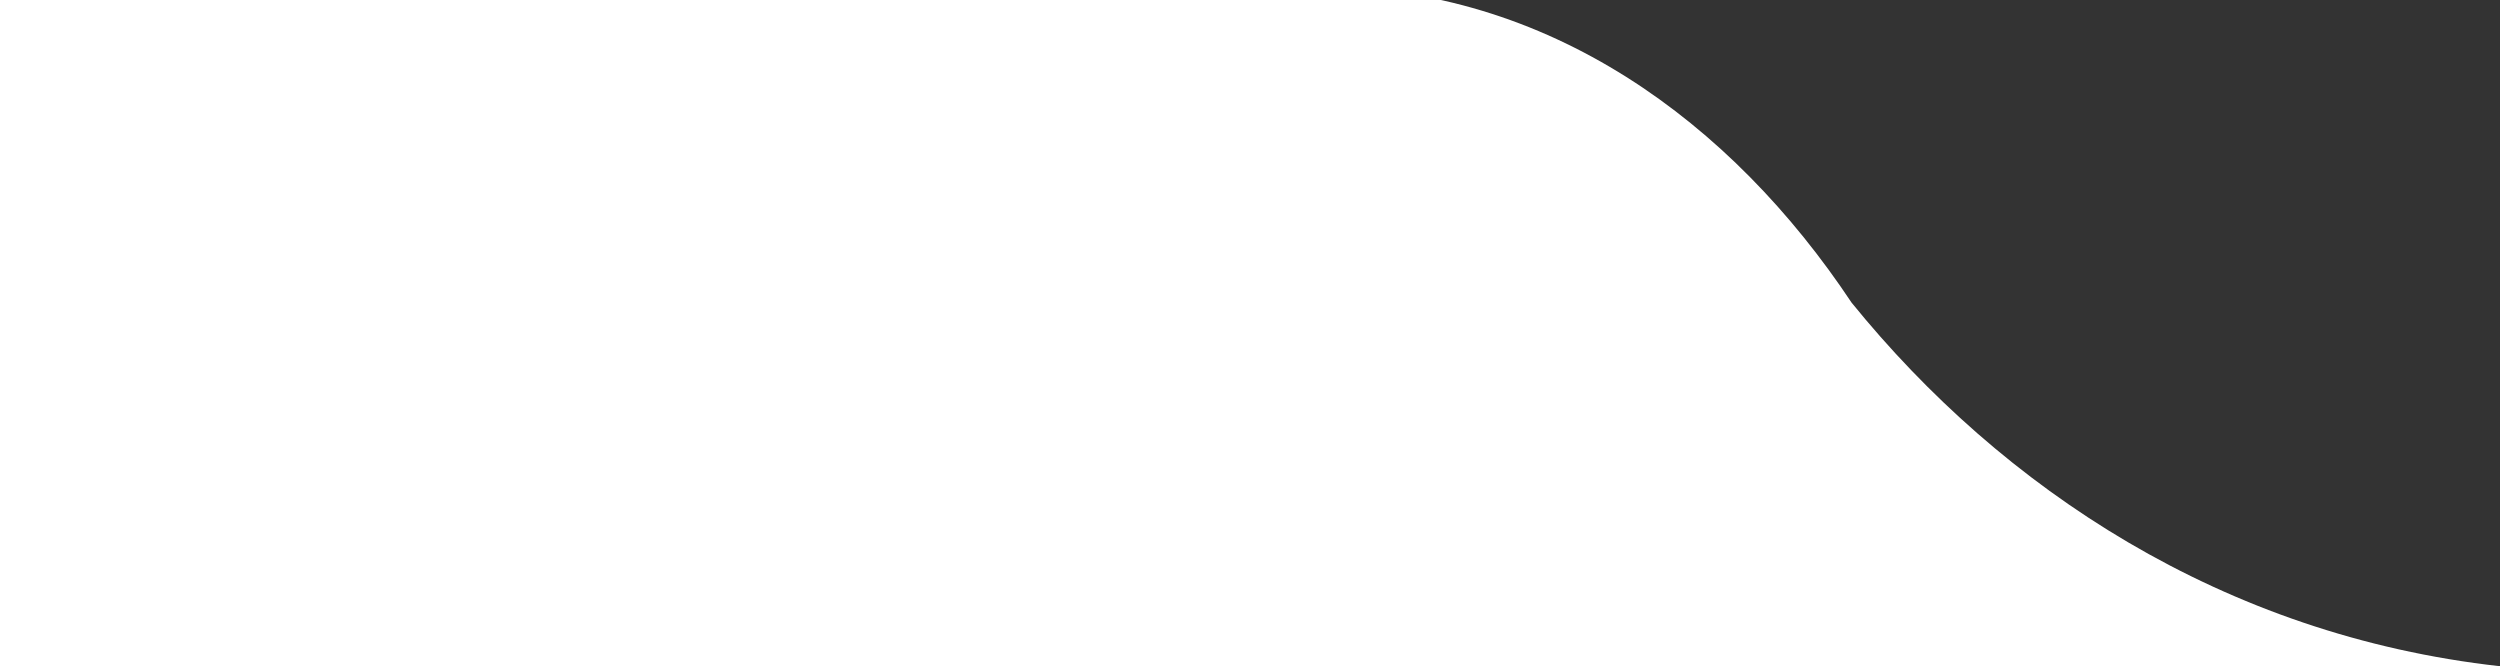 <?xml version="1.0" encoding="UTF-8" standalone="no"?><svg width='379' height='101' viewBox='0 0 379 101' fill='none' xmlns='http://www.w3.org/2000/svg'>
<rect x="0" y="0" width="379" height="101" fill="#333333" stroke="none"/>
<path d='M199.95 -2C234.768 -2 262.5 18.5 280.691 45.868C303.5 74 336.969 96.311 379 101H292.827C292.533 101 292.241 100.991 291.95 100.976V101H0V-2H199.95Z' fill='white'/>
</svg>
